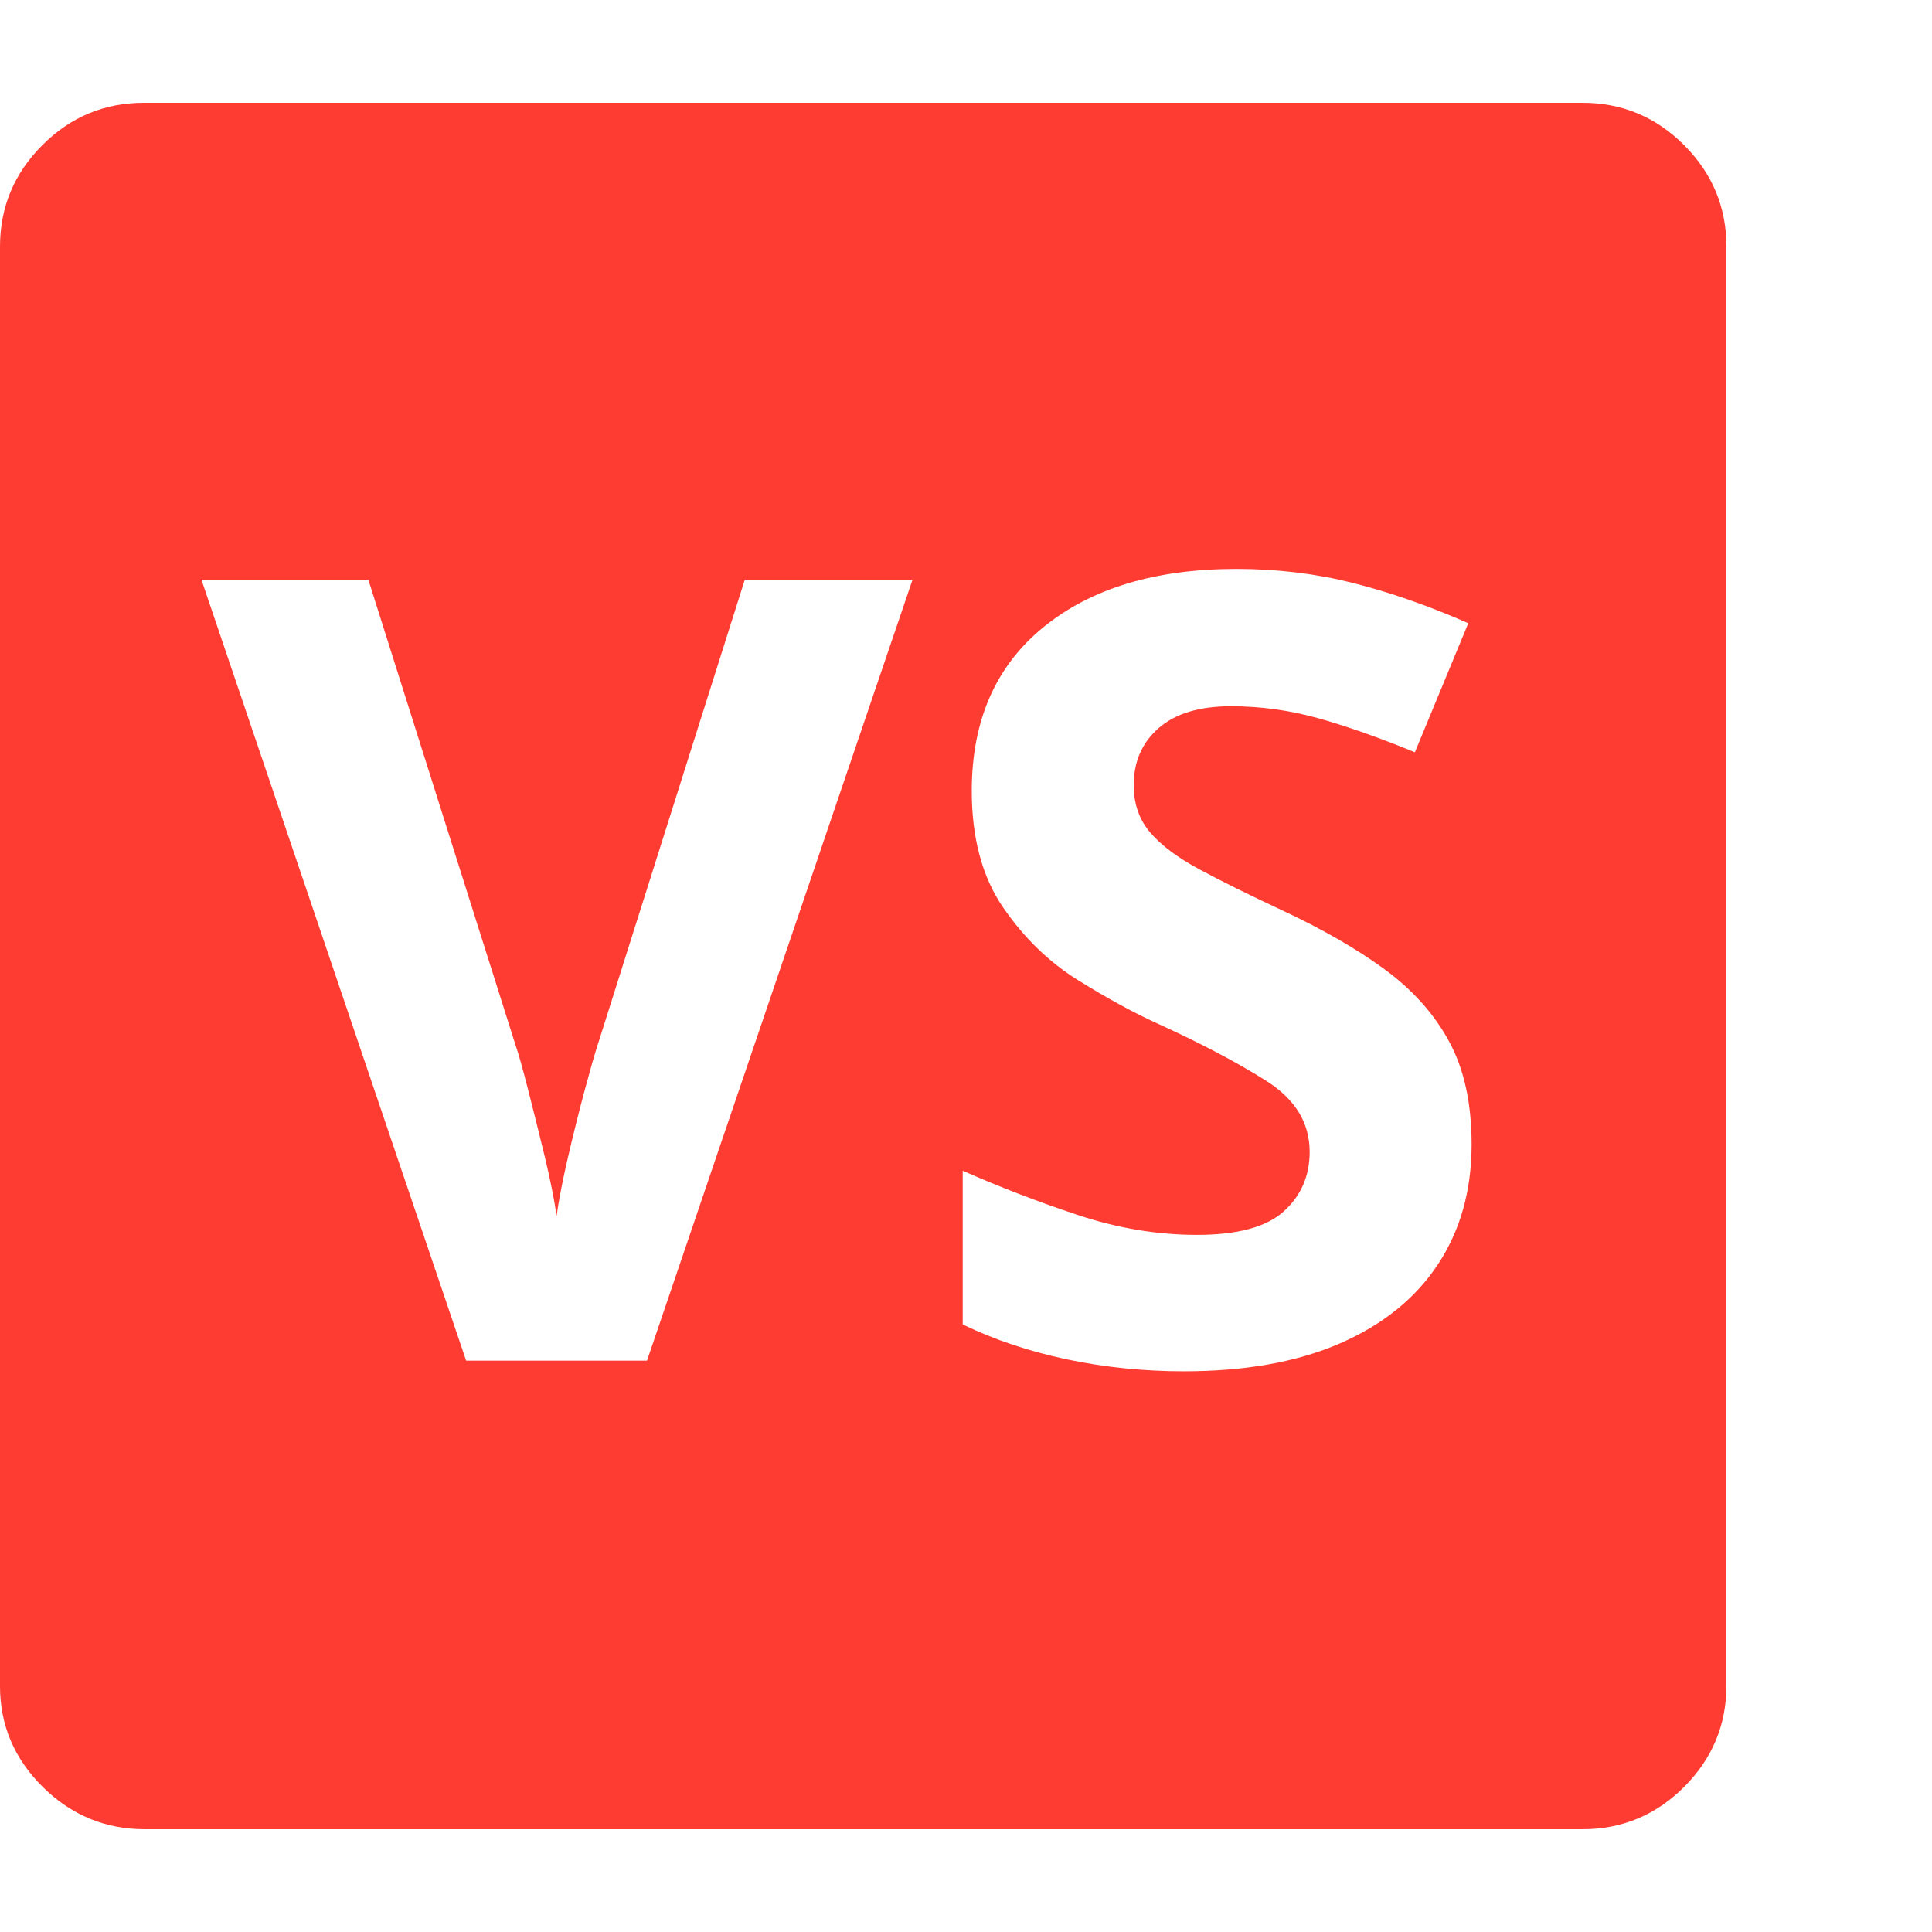 <svg version="1.1" xmlns="http://www.w3.org/2000/svg" style="fill:rgba(0,0,0,1.0)" width="256" height="256" viewBox="0 0 36.719 32.812"><path fill="rgb(255, 60, 50)" d="M8.859 23.906 L12.297 23.906 L17.344 9.062 L14.156 9.062 L11.359 17.906 C11.307 18.063 11.227 18.344 11.117 18.75 C11.008 19.156 10.901 19.583 10.797 20.031 C10.693 20.479 10.62 20.854 10.578 21.156 C10.536 20.854 10.461 20.477 10.352 20.023 C10.242 19.57 10.135 19.141 10.031 18.734 C9.927 18.328 9.849 18.052 9.797 17.906 L7 9.062 L3.828 9.062 Z M22.5 24.109 C23.667 24.109 24.656 23.932 25.469 23.578 C26.281 23.224 26.901 22.724 27.328 22.078 C27.755 21.432 27.969 20.672 27.969 19.797 C27.969 19.016 27.826 18.362 27.539 17.836 C27.253 17.31 26.841 16.852 26.305 16.461 C25.768 16.07 25.12 15.698 24.359 15.344 C23.734 15.052 23.214 14.794 22.797 14.57 C22.38 14.346 22.068 14.112 21.859 13.867 C21.651 13.622 21.547 13.323 21.547 12.969 C21.547 12.521 21.706 12.159 22.023 11.883 C22.341 11.607 22.797 11.469 23.391 11.469 C23.953 11.469 24.505 11.544 25.047 11.695 C25.589 11.846 26.203 12.062 26.891 12.344 L27.906 9.891 C27.146 9.557 26.414 9.302 25.711 9.125 C25.008 8.948 24.271 8.859 23.5 8.859 C21.958 8.859 20.734 9.229 19.828 9.969 C18.922 10.708 18.469 11.745 18.469 13.078 C18.469 13.974 18.667 14.711 19.062 15.289 C19.458 15.867 19.932 16.328 20.484 16.672 C21.036 17.016 21.542 17.292 22 17.5 C22.823 17.875 23.51 18.237 24.062 18.586 C24.615 18.935 24.891 19.385 24.891 19.938 C24.891 20.396 24.727 20.773 24.398 21.07 C24.07 21.367 23.521 21.516 22.75 21.516 C22 21.516 21.247 21.391 20.492 21.141 C19.737 20.891 19.005 20.609 18.297 20.297 L18.297 23.219 C18.901 23.51 19.562 23.732 20.281 23.883 C21 24.034 21.74 24.109 22.5 24.109 Z M2.75 32.812 C2 32.812 1.354 32.544 0.812 32.008 C0.271 31.471 0 30.833 0 30.094 L0 2.734 C0 1.984 0.268 1.341 0.805 0.805 C1.341 0.268 1.984 -0 2.734 -0 L30.078 -0 C30.828 -0 31.471 0.268 32.008 0.805 C32.544 1.341 32.812 1.984 32.812 2.734 L32.812 30.078 C32.812 30.828 32.544 31.471 32.008 32.008 C31.471 32.544 30.828 32.812 30.078 32.812 Z M36.719 27.344" /></svg>